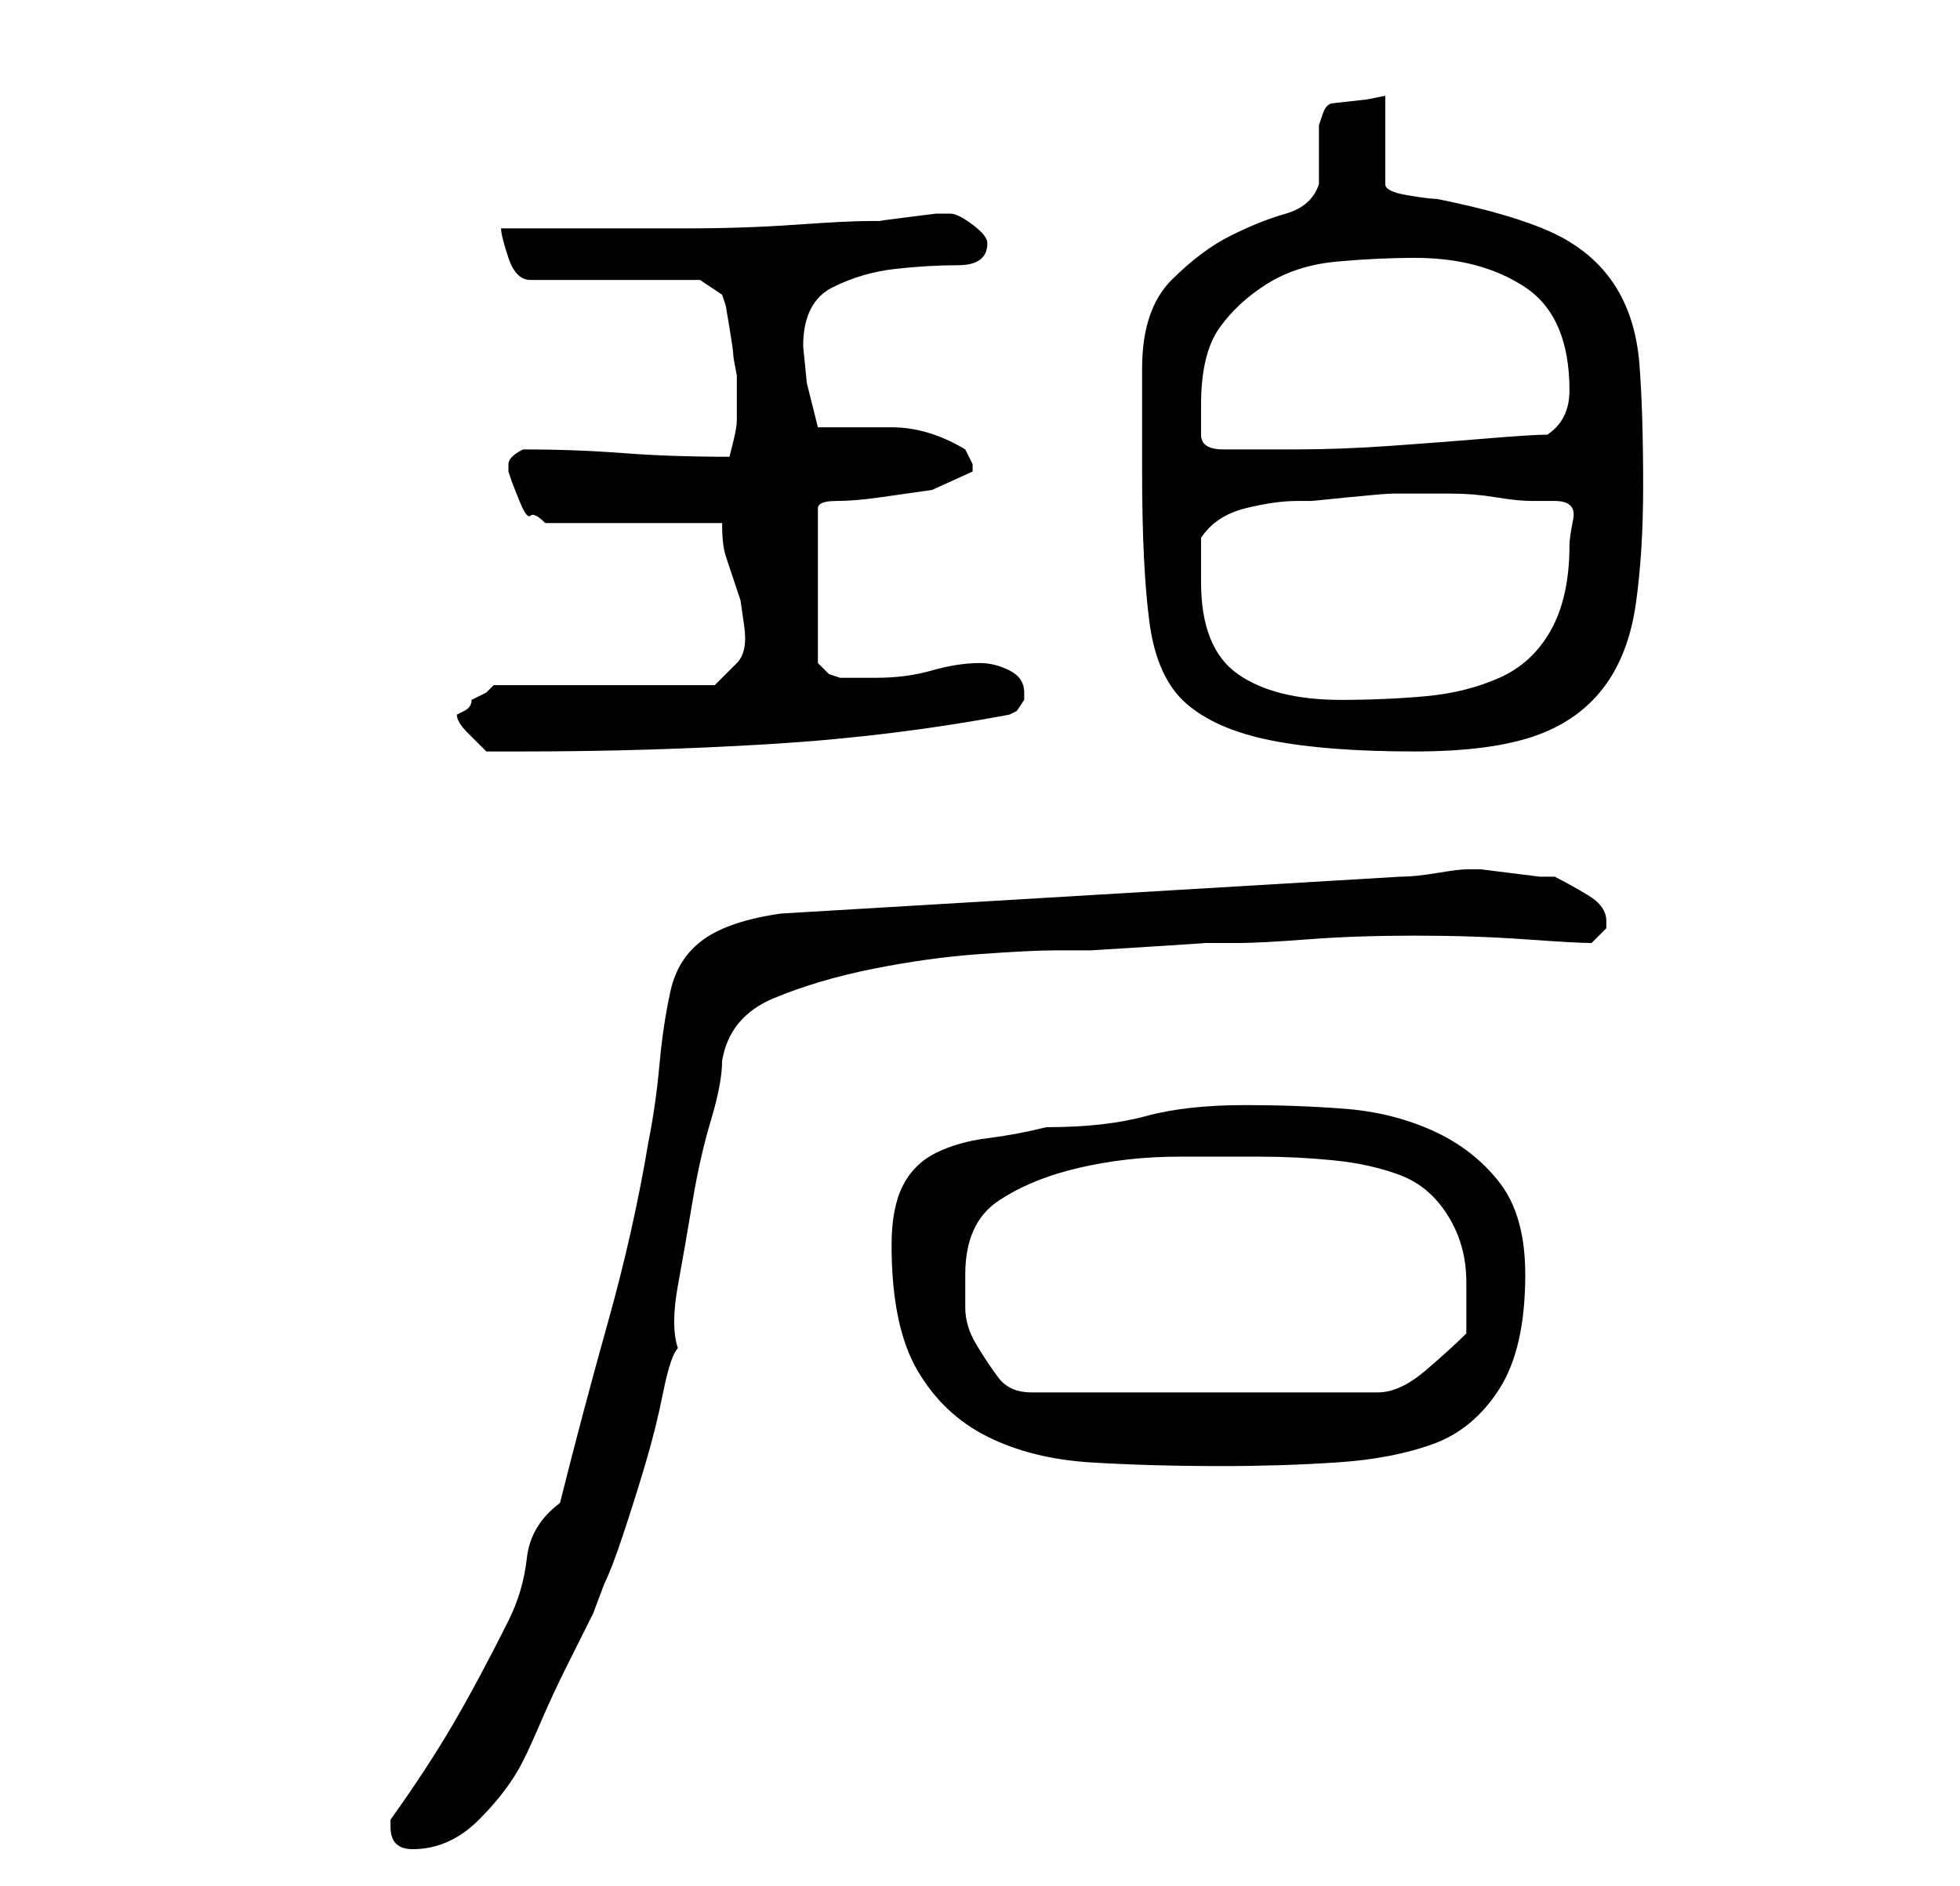 <?xml version="1.0" standalone="no"?>
<!DOCTYPE svg PUBLIC "-//W3C//DTD SVG 1.1//EN" "http://www.w3.org/Graphics/SVG/1.1/DTD/svg11.dtd" >
<svg xmlns="http://www.w3.org/2000/svg" xmlns:xlink="http://www.w3.org/1999/xlink" version="1.1" viewBox="-10 0 266 256">
   <path fill="currentColor"
d="M43 248q0 3 3 3q5 0 9 -4t6 -8q1 -2 2.5 -5.5t3.5 -7.5l3.5 -7t1.5 -4q1 -2 2.5 -6.5t3 -9.5t2.5 -10t2 -6q-1 -3 0 -8.5t2 -11.5t2.5 -11t1.5 -8q1 -6 7 -8.5t13.5 -4t14.5 -2t10 -0.5h5t8 -0.5t7.5 -0.5h4.5q3 0 9.5 -0.5t14.5 -0.5t15 0.5t9 0.5l1.5 -1.5l0.5 -0.5v-1
q0 -2 -2.5 -3.5t-4.5 -2.5h-2t-4 -0.5t-4 -0.5h-2q-1 0 -4 0.5t-5 0.5l-84 5q-7 1 -10.5 3.5t-4.5 7t-1.5 10t-1.5 10.5q-2 12 -5.5 24.5t-6.5 24.5q-4 3 -4.5 7.5t-2.5 8.5q-4 8 -7.5 14t-8.5 13v1zM111 169q0 11 3.5 17t9.5 9t14 3.5t18 0.5q8 0 15.5 -0.5t13 -2.5t9 -7.5
t3.5 -15.5q0 -8 -3.5 -12.5t-9 -7t-12 -3t-13.5 -0.5q-8 0 -13.5 1.5t-13.5 1.5q-4 1 -8 1.5t-7 2t-4.5 4.5t-1.5 8zM121 173q0 -7 4.5 -10t11 -4.5t13.5 -1.5h11q5 0 10 0.5t9 2t6.5 5.5t2.5 9v3.5v3.5q-2 2 -5.5 5t-6.5 3h-47q-3 0 -4.5 -2t-3 -4.5t-1.5 -5v-4.5zM52 97
q0 1 1.5 2.5l2.5 2.5h5q17 0 33.5 -1t32.5 -4l1 -0.5t1 -1.5v-1q0 -2 -2 -3t-4 -1q-3 0 -6.5 1t-7.5 1h-5l-1.5 -0.5t-1.5 -1.5v-21q0 -1 2.5 -1t6 -0.5l7 -1t5.5 -2.5v0v-1v0l-0.5 -1l-0.5 -1q-5 -3 -10 -3h-10l-1.5 -6t-0.5 -5q0 -6 4 -8t8.5 -2.5t8.5 -0.5t4 -3
q0 -1 -2 -2.5t-3 -1.5h-2t-4 0.5t-3.5 0.5h-1.5q-3 0 -10 0.5t-15 0.5h-15h-10q0 1 1 4t3 3h23l3 2l0.5 1.5t0.5 3t0.5 3.5t0.5 3v2.5v3.5q0 1 -0.5 3l-0.5 2q-8 0 -14.5 -0.5t-13.5 -0.5v0q-2 1 -2 2v1l0.5 1.5t1 2.5t1.5 2t2 1h24q0 3 0.5 4.5l1 3l1 3t0.5 3.5t-1 5t-3 3
h-30l-1 1t-2 1q0 1 -1 1.5zM145 64q0 13 1 20.5t5 11t11.5 5t19.5 1.5q10 0 16 -2t9.5 -6.5t4.5 -11.5t1 -16q0 -10 -0.5 -16.5t-3.5 -11t-8.5 -7t-15.5 -4.5q-1 0 -4 -0.5t-3 -1.5v-12l-2.5 0.5t-4.5 0.5q-1 0 -1.5 1.5l-0.5 1.5v2v3v2v1q-1 3 -4.5 4t-7.5 3t-8 6t-4 12v3
v4v5v2zM153 79v-6q2 -3 6 -4t7 -1h2t5 -0.5t6 -0.5h5h3q3 0 6 0.5t5 0.5h3q3 0 2.5 2.5t-0.5 3.5q0 7 -2.5 11.5t-7 6.5t-10 2.5t-11.5 0.5q-9 0 -14 -3.5t-5 -12.5zM153 55q0 -7 2.5 -10.5t6.5 -6t9.5 -3t10.5 -0.5q9 0 15 4t6 14q0 4 -3 6q-2 0 -8 0.5t-13 1t-13 0.5h-8
h-2q-3 0 -3 -2v-4zM91 -15q1 0 -2 -0.5t-7 -0.5q-3 0 -6.5 0.5t-2.5 0.5q1 1 4 1h5h5.5t3.5 -1zM164 -15q1 0 -0.5 -0.5t-3.5 -0.5t-3 0.5l-1 0.5q1 1 4 1t4 -1zM194 -15l-1.5 -0.5t-3.5 -0.5q-1 0 -2.5 0.5l-1.5 0.5q1 1 4 1q4 0 5 -1z" />
</svg>
